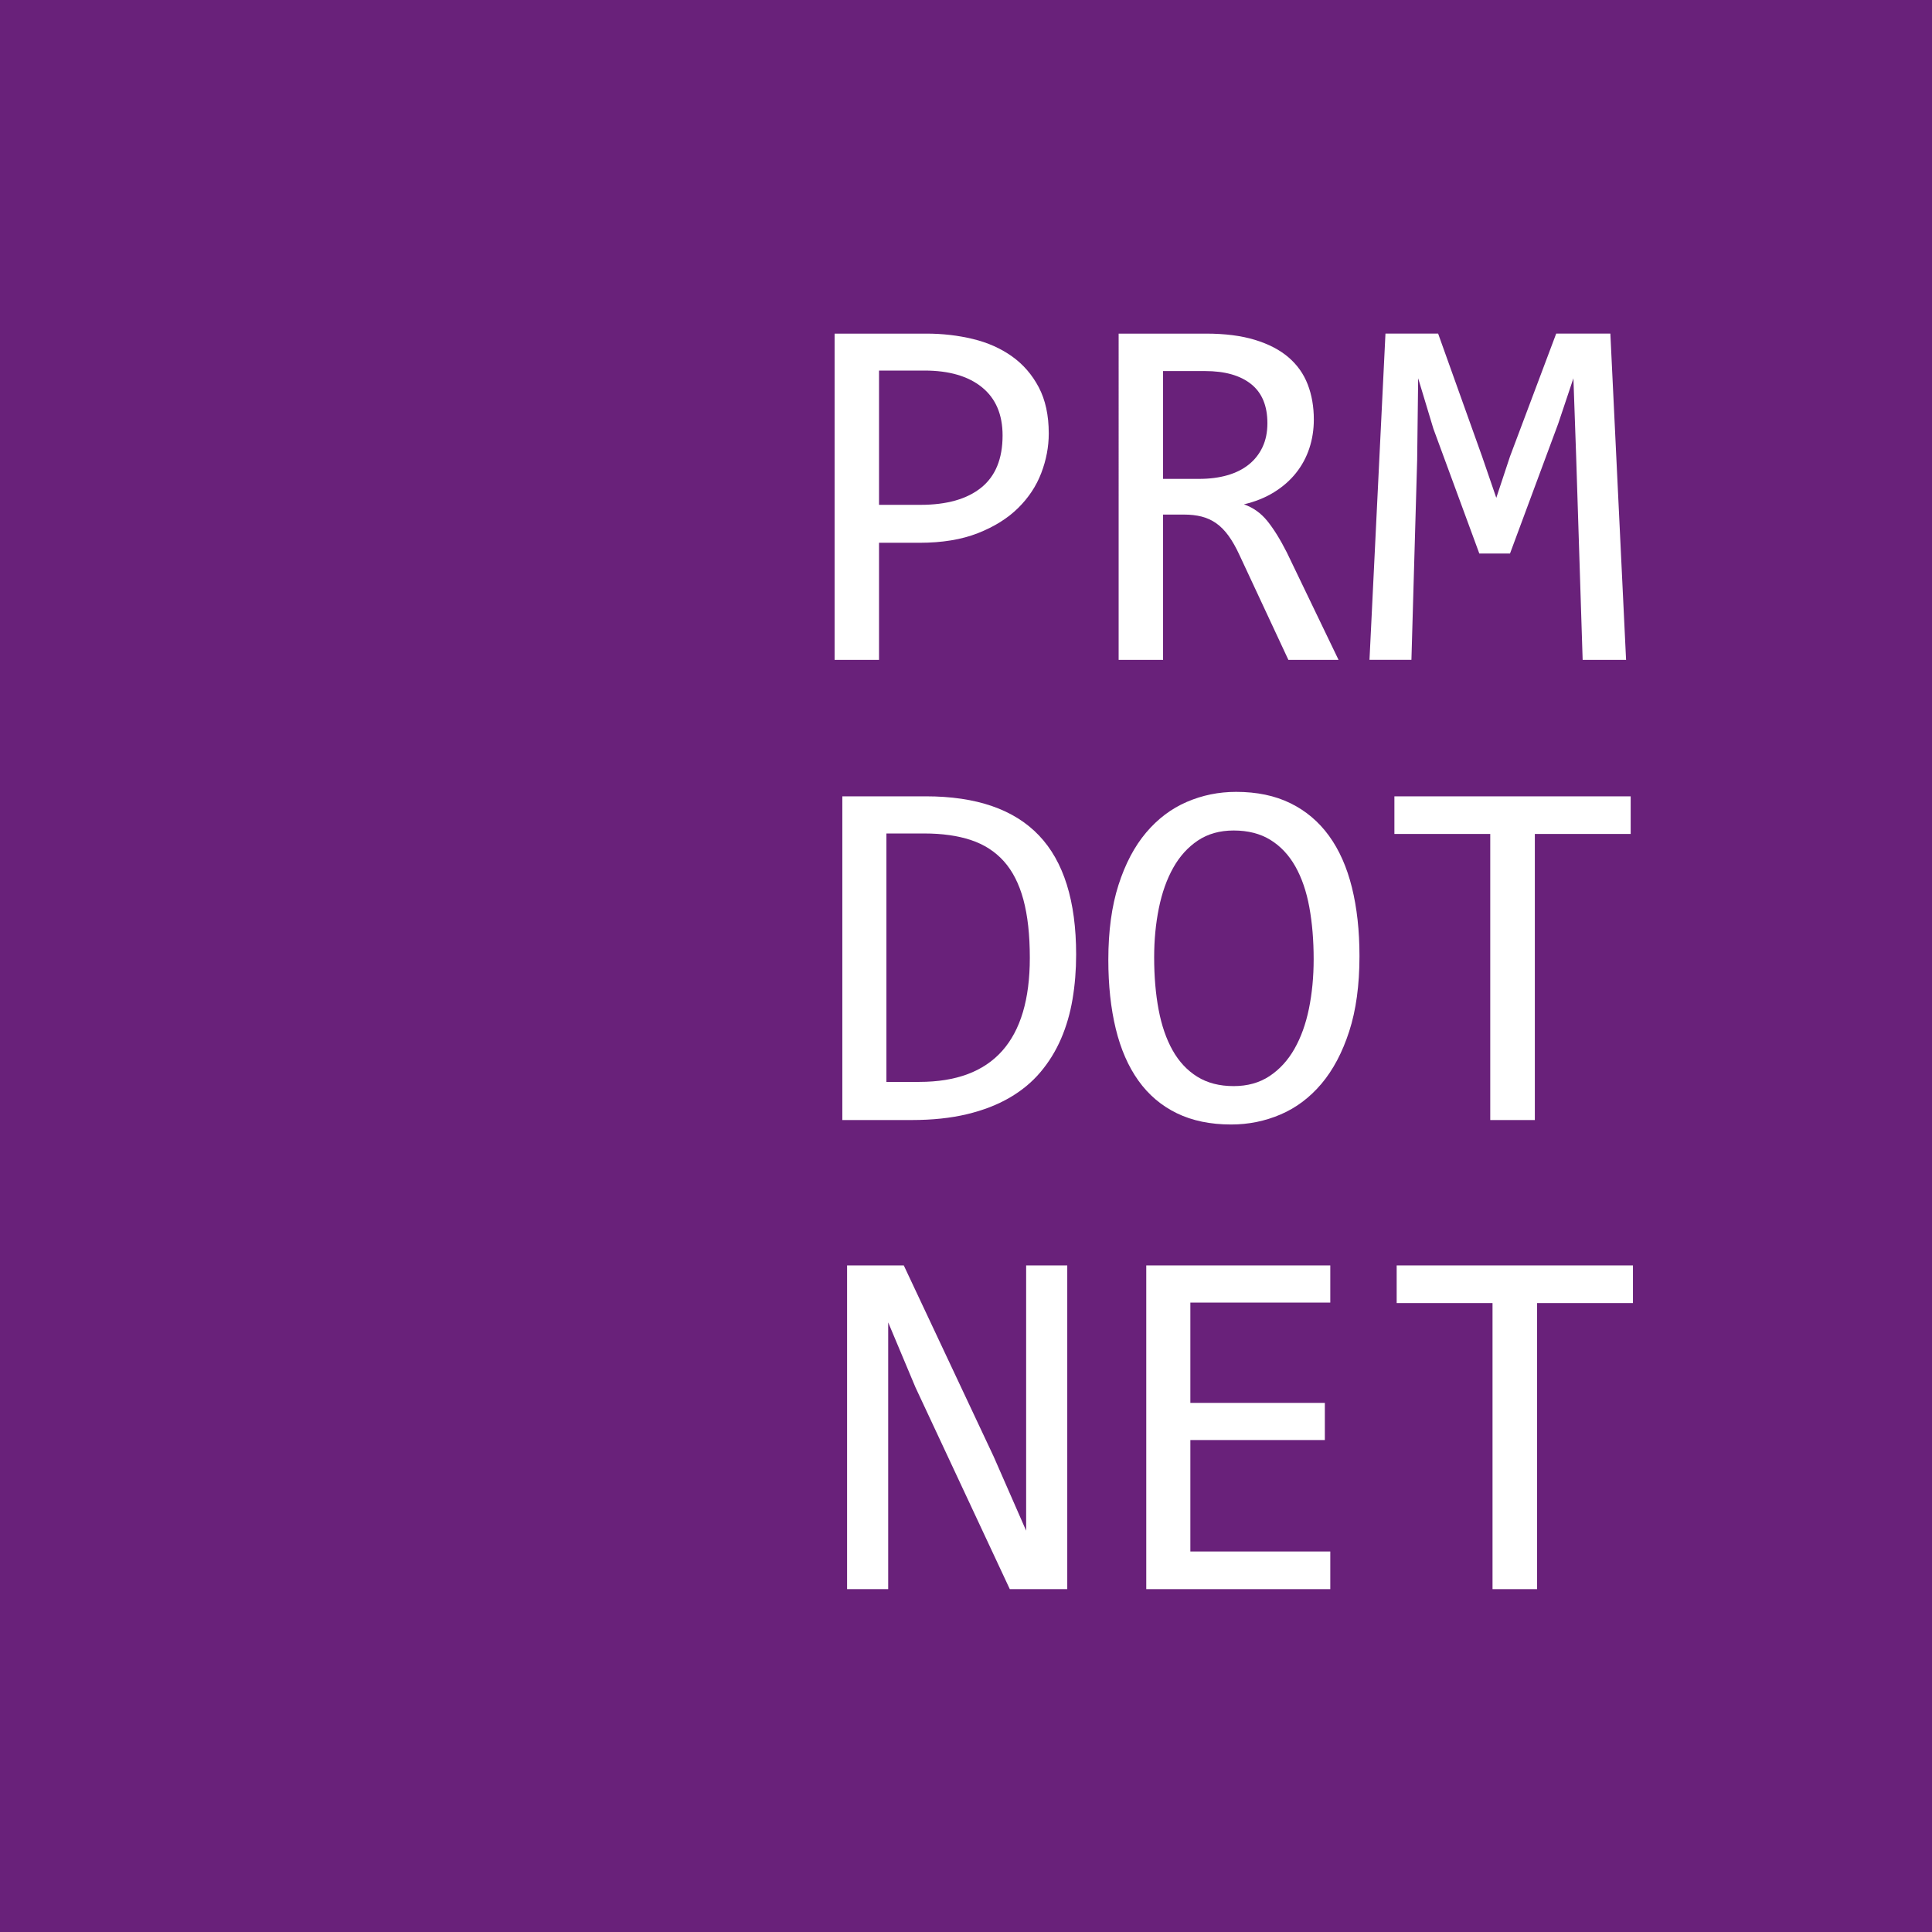 <?xml version="1.0" encoding="utf-8"?>
<!-- Generator: Adobe Illustrator 15.0.0, SVG Export Plug-In . SVG Version: 6.00 Build 0)  -->
<!DOCTYPE svg PUBLIC "-//W3C//DTD SVG 1.1//EN" "http://www.w3.org/Graphics/SVG/1.1/DTD/svg11.dtd">
<svg version="1.1" id="Слой_1" xmlns="http://www.w3.org/2000/svg" xmlns:xlink="http://www.w3.org/1999/xlink" x="0px" y="0px"
	 width="850.39px" height="850.39px" viewBox="0 0 850.39 850.39" enable-background="new 0 0 850.39 850.39" xml:space="preserve">
<rect fill="#69217A" width="850.39" height="850.39"/>
<g>
	<path fill="#FFFFFF" d="M473.673,420.172c0,6.833-0.528,13.373-1.582,19.623c-1.054,6.252-2.744,12.065-5.068,17.443
		c-2.328,5.379-5.342,10.267-9.049,14.662c-3.706,4.398-8.25,8.16-13.627,11.284c-5.379,3.126-11.629,5.543-18.751,7.25
		c-7.124,1.708-15.228,2.562-24.311,2.562H370.76V350.51h36.738c22.24,0,38.827,5.723,49.768,17.17
		C468.203,379.128,473.673,396.625,473.673,420.172z M453.286,421.59c0-10.102-0.946-18.642-2.834-25.619
		c-1.892-6.977-4.762-12.608-8.613-16.898c-3.853-4.288-8.686-7.394-14.499-9.321c-5.815-1.925-12.646-2.889-20.496-2.889h-16.679
		v109.344h14.499C437.078,476.207,453.286,458.001,453.286,421.59z"/>
	<path fill="#FFFFFF" d="M598.388,420.827c0,12.792-1.509,23.839-4.524,33.14c-3.018,9.306-7.087,16.991-12.21,23.058
		c-5.124,6.07-11.119,10.575-17.987,13.519c-6.868,2.944-14.118,4.415-21.75,4.415c-9.156,0-17.133-1.653-23.929-4.96
		c-6.797-3.307-12.427-8.085-16.897-14.336c-4.47-6.249-7.795-13.862-9.976-22.839c-2.18-8.976-3.271-19.095-3.271-30.361
		c0-12.646,1.489-23.619,4.47-32.923c2.98-9.303,7.031-16.989,12.156-23.058c5.124-6.067,11.101-10.574,17.933-13.518
		c6.831-2.943,14.063-4.416,21.695-4.416c9.156,0,17.132,1.673,23.929,5.015c6.795,3.344,12.445,8.122,16.952,14.336
		c4.505,6.213,7.866,13.791,10.084,22.73C597.279,399.568,598.388,409.636,598.388,420.827z M578.22,422.244
		c0-8.357-0.638-16.007-1.908-22.948c-1.271-6.939-3.324-12.918-6.159-17.933c-2.834-5.015-6.486-8.902-10.956-11.666
		c-4.47-2.761-9.866-4.143-16.189-4.143c-6.105,0-11.355,1.472-15.753,4.415c-4.398,2.944-8.013,6.941-10.847,11.993
		c-2.835,5.052-4.943,10.974-6.323,17.77c-1.382,6.796-2.072,14.009-2.072,21.64c0,8.431,0.654,16.117,1.964,23.056
		c1.307,6.942,3.359,12.902,6.158,17.88c2.798,4.979,6.414,8.85,10.847,11.609c4.434,2.764,9.774,4.144,16.026,4.144
		c6.105,0,11.374-1.472,15.808-4.415c4.432-2.944,8.084-6.939,10.957-11.992c2.87-5.051,4.995-10.956,6.377-17.715
		C577.528,437.179,578.22,429.948,578.22,422.244z"/>
	<path fill="#FFFFFF" d="M717.762,367.081h-42.189v125.915h-19.623V367.081H613.76V350.51h104.002V367.081z"/>
</g>
<g>
	<path fill="#FFFFFF" d="M469.767,699.479h-25.292l-41.535-88.849l-11.993-28.563v71.843v45.568h-18.096V556.994h24.964
		l39.573,84.161l14.281,32.595v-76.312v-40.444h18.098V699.479z"/>
	<path fill="#FFFFFF" d="M585.542,699.479h-81V556.994h81v16.353h-61.595v44.151h59.196v16.353h-59.196v49.058h61.595V699.479z"/>
	<path fill="#FFFFFF" d="M718.762,573.563h-42.189v125.915h-19.623V573.563H614.76v-16.569h104.002V573.563z"/>
</g>
<g>
	<path fill="#FFFFFF" d="M461.621,190.791c0,5.86-1.099,11.665-3.296,17.414c-2.197,5.75-5.603,10.895-10.218,15.436
		c-4.613,4.542-10.51,8.223-17.688,11.041c-7.179,2.821-15.748,4.23-25.708,4.23h-17.798v51.526h-19.556V146.846h40.43
		c7.104,0,13.915,0.788,20.435,2.362c6.518,1.576,12.25,4.12,17.193,7.636c4.944,3.516,8.881,8.058,11.811,13.623
		C460.155,176.033,461.621,182.809,461.621,190.791z M441.297,191.67c0-9.229-3.021-16.296-9.064-21.204
		c-6.042-4.906-14.484-7.361-25.323-7.361h-19.995v59.106h18.237c11.572,0,20.489-2.527,26.752-7.581
		C438.165,209.578,441.297,201.925,441.297,191.67z"/>
	<path fill="#FFFFFF" d="M589.172,290.437H567.09l-21.424-45.923c-1.611-3.516-3.26-6.427-4.943-8.734
		c-1.686-2.307-3.498-4.137-5.438-5.493c-1.941-1.354-4.064-2.324-6.372-2.911c-2.307-0.585-4.889-0.879-7.745-0.879h-9.229v63.94
		h-19.556V146.846h38.452c8.35,0,15.526,0.917,21.533,2.747c6.005,1.832,10.932,4.395,14.776,7.69
		c3.846,3.296,6.664,7.27,8.46,11.92c1.794,4.652,2.691,9.797,2.691,15.436c0,4.468-0.659,8.698-1.978,12.689
		c-1.318,3.993-3.279,7.619-5.878,10.877c-2.601,3.26-5.822,6.08-9.668,8.459c-3.845,2.381-8.259,4.158-13.238,5.329
		c4.027,1.392,7.452,3.828,10.272,7.306c2.818,3.479,5.693,8.112,8.624,13.897L589.172,290.437z M557.861,186.287
		c0-7.69-2.4-13.439-7.196-17.249c-4.798-3.808-11.554-5.713-20.27-5.713h-18.457v47.461h15.82c4.614,0,8.771-0.53,12.47-1.593
		c3.697-1.061,6.848-2.637,9.448-4.724c2.599-2.088,4.614-4.65,6.042-7.69C557.147,193.74,557.861,190.242,557.861,186.287z"/>
	<path fill="#FFFFFF" d="M715.734,290.437h-19.115l-2.857-89.539l-1.208-34.387l-6.702,19.995l-21.203,57.129h-13.514
		l-20.215-54.932l-6.701-22.192l-0.439,35.925l-2.527,88h-18.457l7.031-143.591h23.182l19.336,54.053l6.262,18.237l6.043-18.237
		l20.324-54.053h23.841L715.734,290.437z"/>
</g>
</svg>
